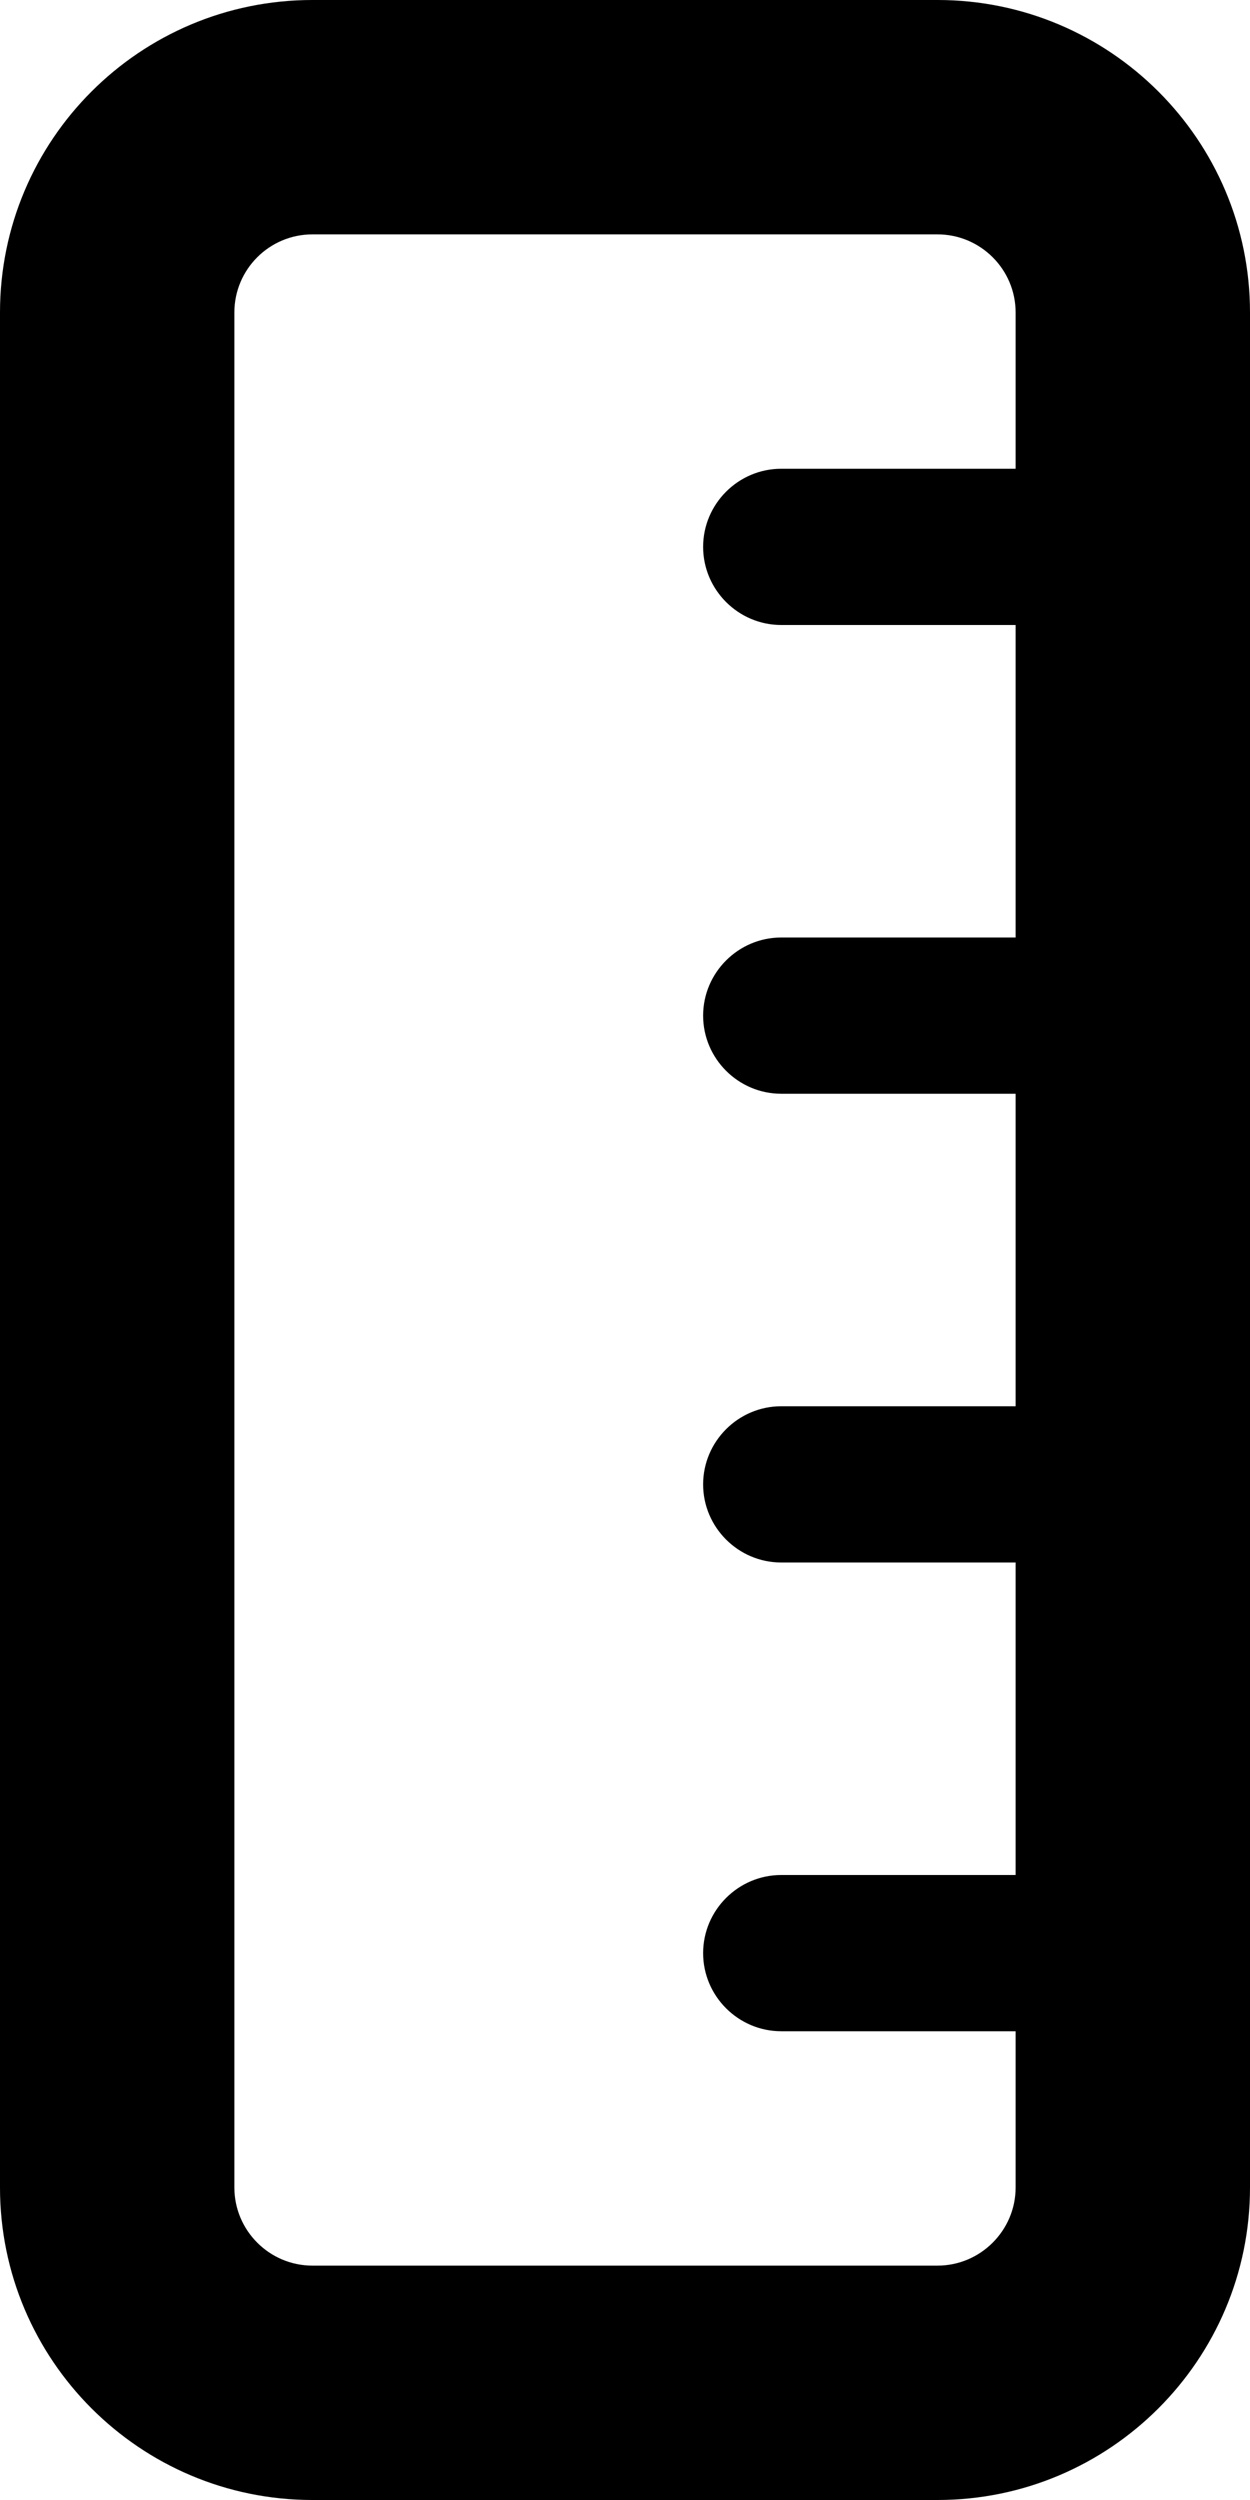 <svg xmlns="http://www.w3.org/2000/svg" viewBox="0 0 256 512"><!--! Font Awesome Pro 6.2.1 by @fontawesome - https://fontawesome.com License - https://fontawesome.com/license (Commercial License) Copyright 2022 Fonticons, Inc. --><path d="M192 0C227.3 0 256 28.65 256 64V448C256 483.3 227.3 512 192 512H64C28.65 512 0 483.3 0 448V64C0 28.65 28.65 0 64 0H192zM192 48H64C55.16 48 48 55.16 48 64V448C48 456.8 55.16 464 64 464H192C200.8 464 208 456.8 208 448V416H160C151.2 416 144 408.8 144 400C144 391.2 151.2 384 160 384H208V320H160C151.2 320 144 312.8 144 304C144 295.2 151.2 288 160 288H208V224H160C151.2 224 144 216.8 144 208C144 199.2 151.2 192 160 192H208V128H160C151.2 128 144 120.8 144 112C144 103.2 151.2 96 160 96H208V64C208 55.16 200.8 48 192 48z"/></svg>